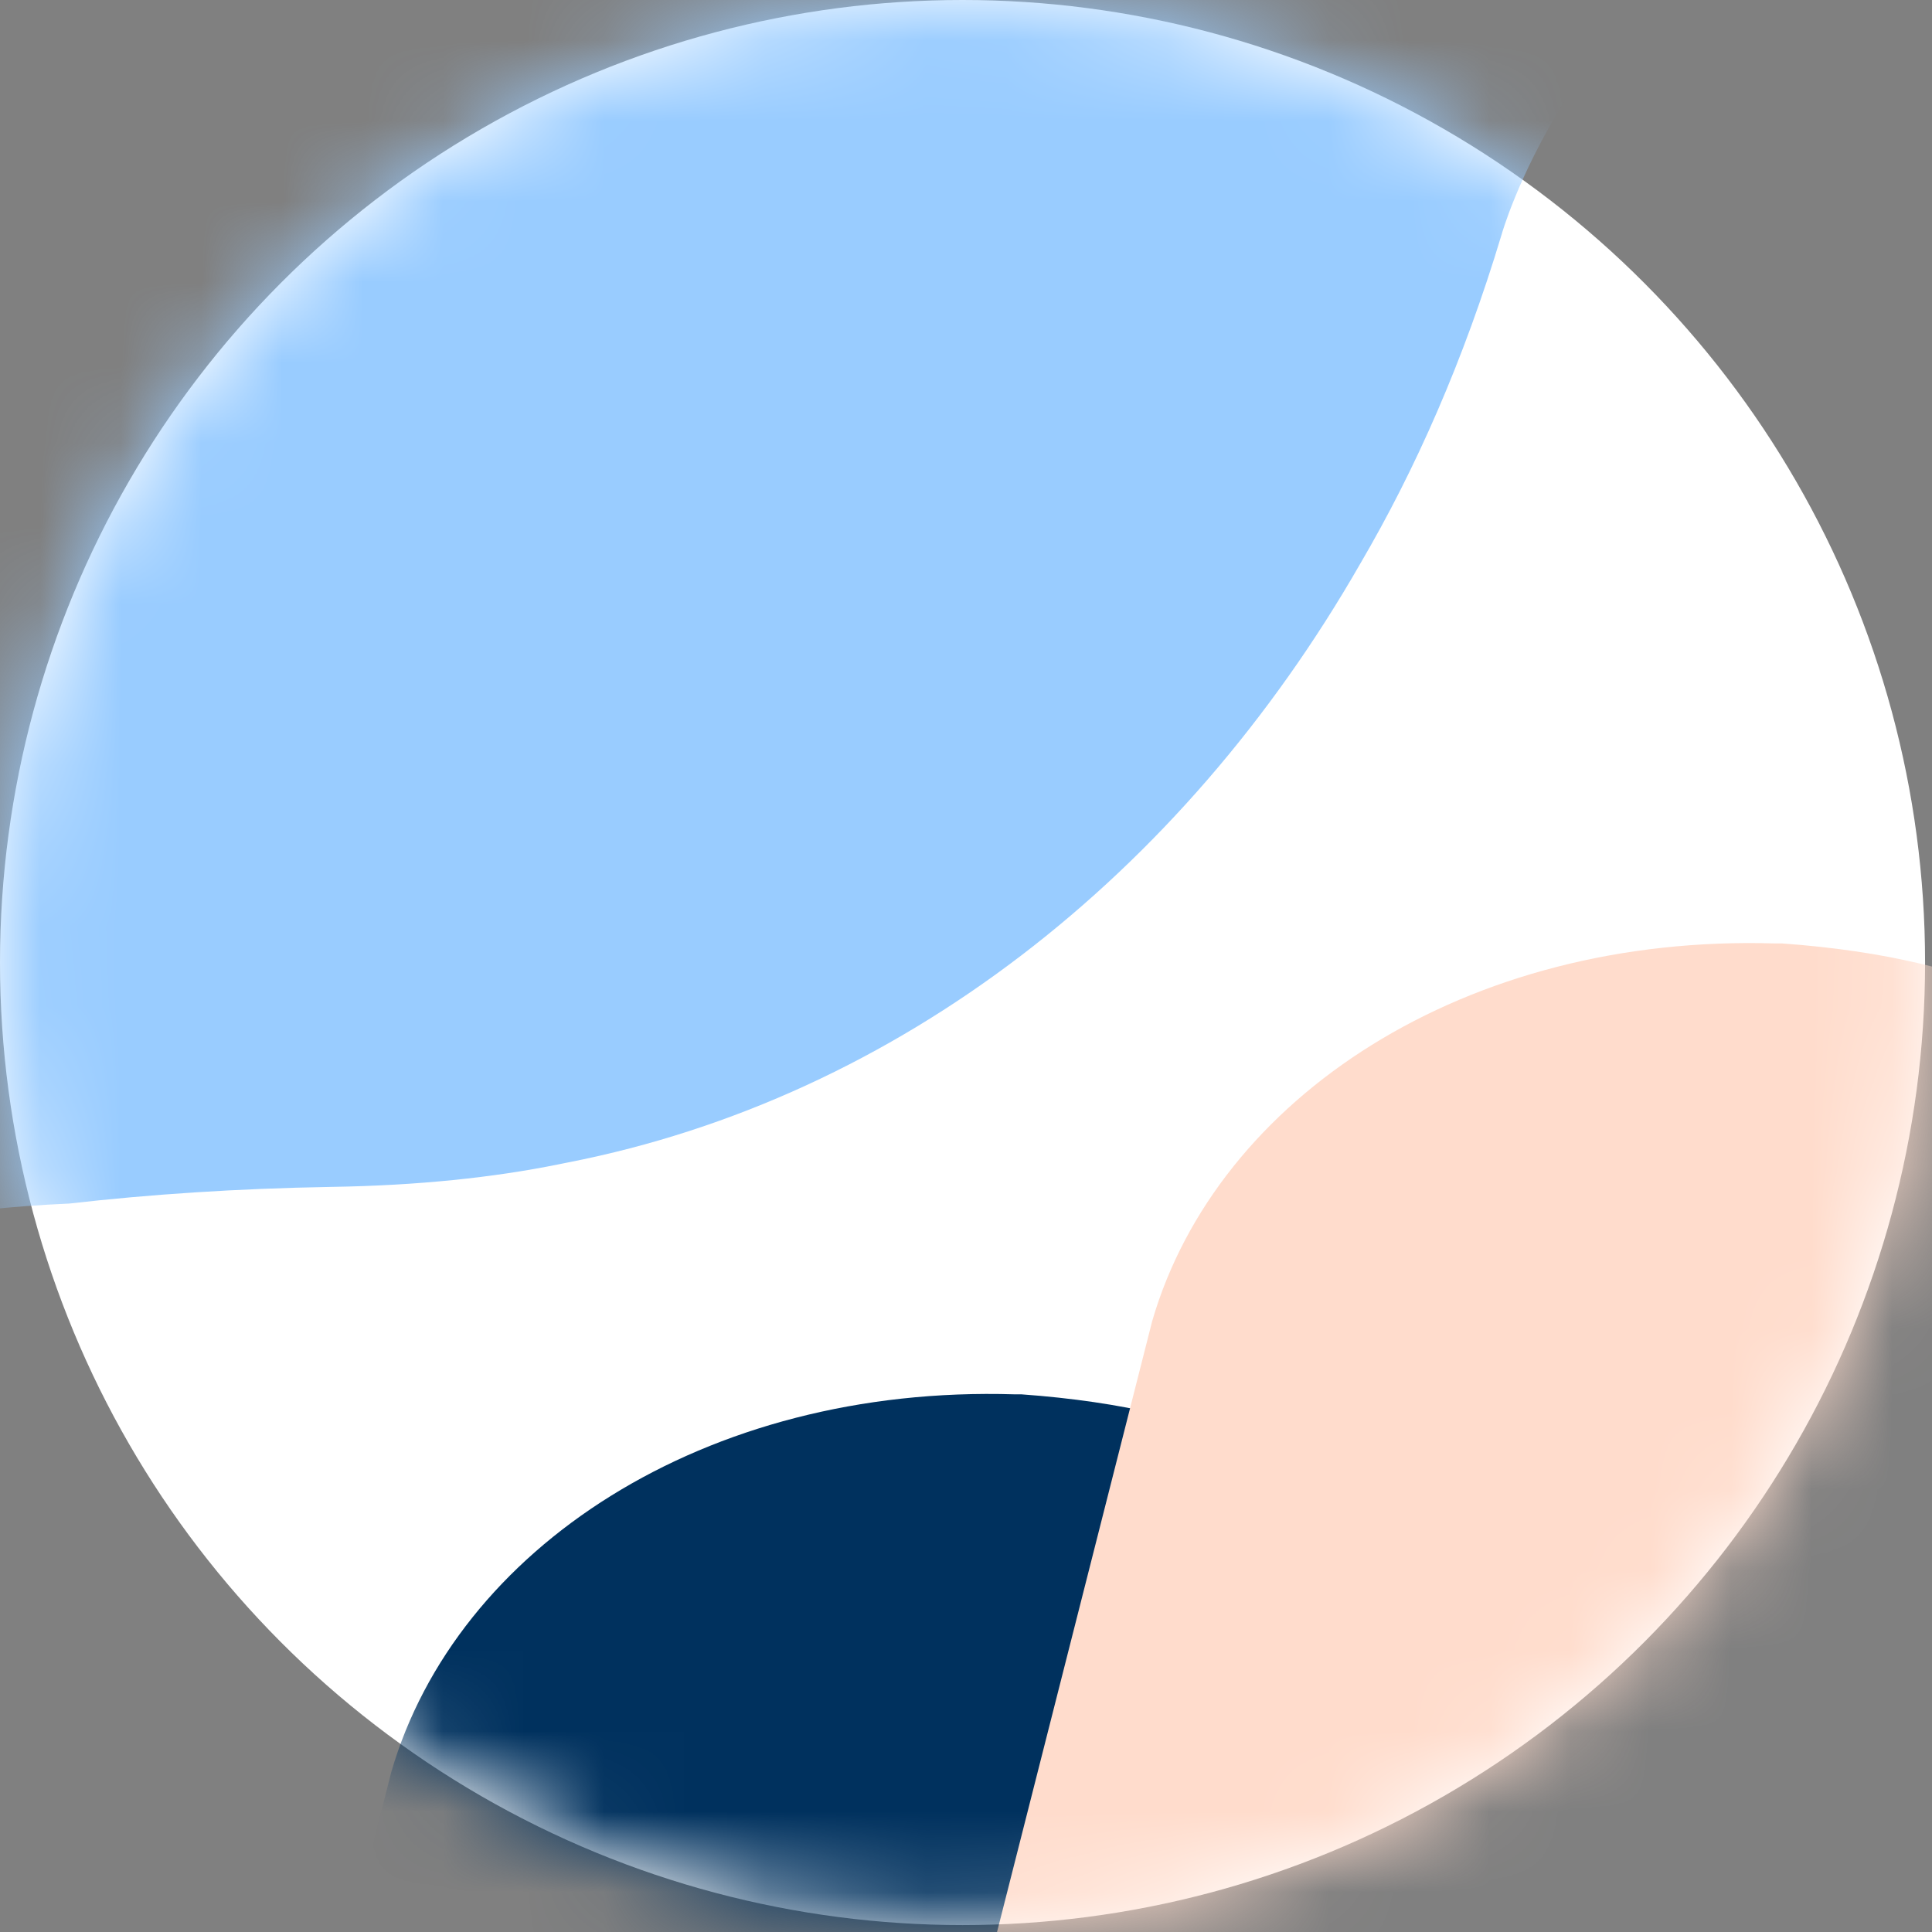 <svg xmlns="http://www.w3.org/2000/svg" xmlns:xlink="http://www.w3.org/1999/xlink" width="24" height="24" viewBox="0 0 24 24">
    <rect x="0" y="0" width="24" height="24" fill="#808080" stroke="none"/>
    <defs>
        <circle id="prefix__a" cx="11.957" cy="11.957" r="11.957"/>
    </defs>
    <g fill="none" fill-rule="evenodd">
        <mask id="prefix__b" fill="#fff">
            <use xlink:href="#prefix__a"/>
        </mask>
        <use fill="#FFF" xlink:href="#prefix__a"/>
        <g mask="url(#prefix__b)">
            <g>
                <path fill="#FFDCCC" d="M56.437 17.65l-2.92 11.497c-.805 2.773-3.888 4.811-7.745 4.692l-.083-.001c-5.087-.366-5.632-3.179-4.671-6.176l2.512-10.089 12.907.077z" transform="rotate(-180 20.603 16.793)"/>
                <path fill="#9CF" d="M66.835 45.277L67.077 0h-1.128v.016c-.125.003-.246.007-.337.011h-.062c-5.13 0-9.648 3.047-12.3 7.674-.666 1.136-1.248 2.442-1.71 3.939-.089.16-.154.281-.168.32-.035.136-.11.399-.25.746-.478.974-1.482 2.529-3.386 3.653-1.99 1.316-4.56 2.155-7.39 2.276-.995.114-2.077.187-3.257.207-1.076.017-2.012.116-2.826.281l-.069.014-.05.01c-4.095.803-7.617 3.566-9.834 7.434-.689 1.175-1.288 2.53-1.758 4.093 0 0-.781 2.81-3.754 4.566-1.992 1.316-4.562 2.155-7.39 2.275-.996.115-2.078.187-3.258.206-6.546.107-7.918 3.23-8.133 5.78H0v1.72l66.835.056z" transform="rotate(-180 20.603 16.793)"/>
                <path fill="#00315E" d="M39.265.077l-2.92 11.497c-.806 2.773-3.888 4.811-7.745 4.691h-.083c-5.087-.367-5.632-3.18-4.672-6.177L26.358 0l12.907.077z" transform="rotate(-180 20.603 16.793)"/>
                <path fill="#FFDCCC" d="M29.813 5.678l-2.92 11.497c-.806 2.773-3.888 4.811-7.745 4.691h-.083c-5.087-.367-5.632-3.179-4.672-6.177l2.513-10.088 12.907.077z" transform="rotate(-180 20.603 16.793)"/>
            </g>
        </g>
    </g>
</svg>
